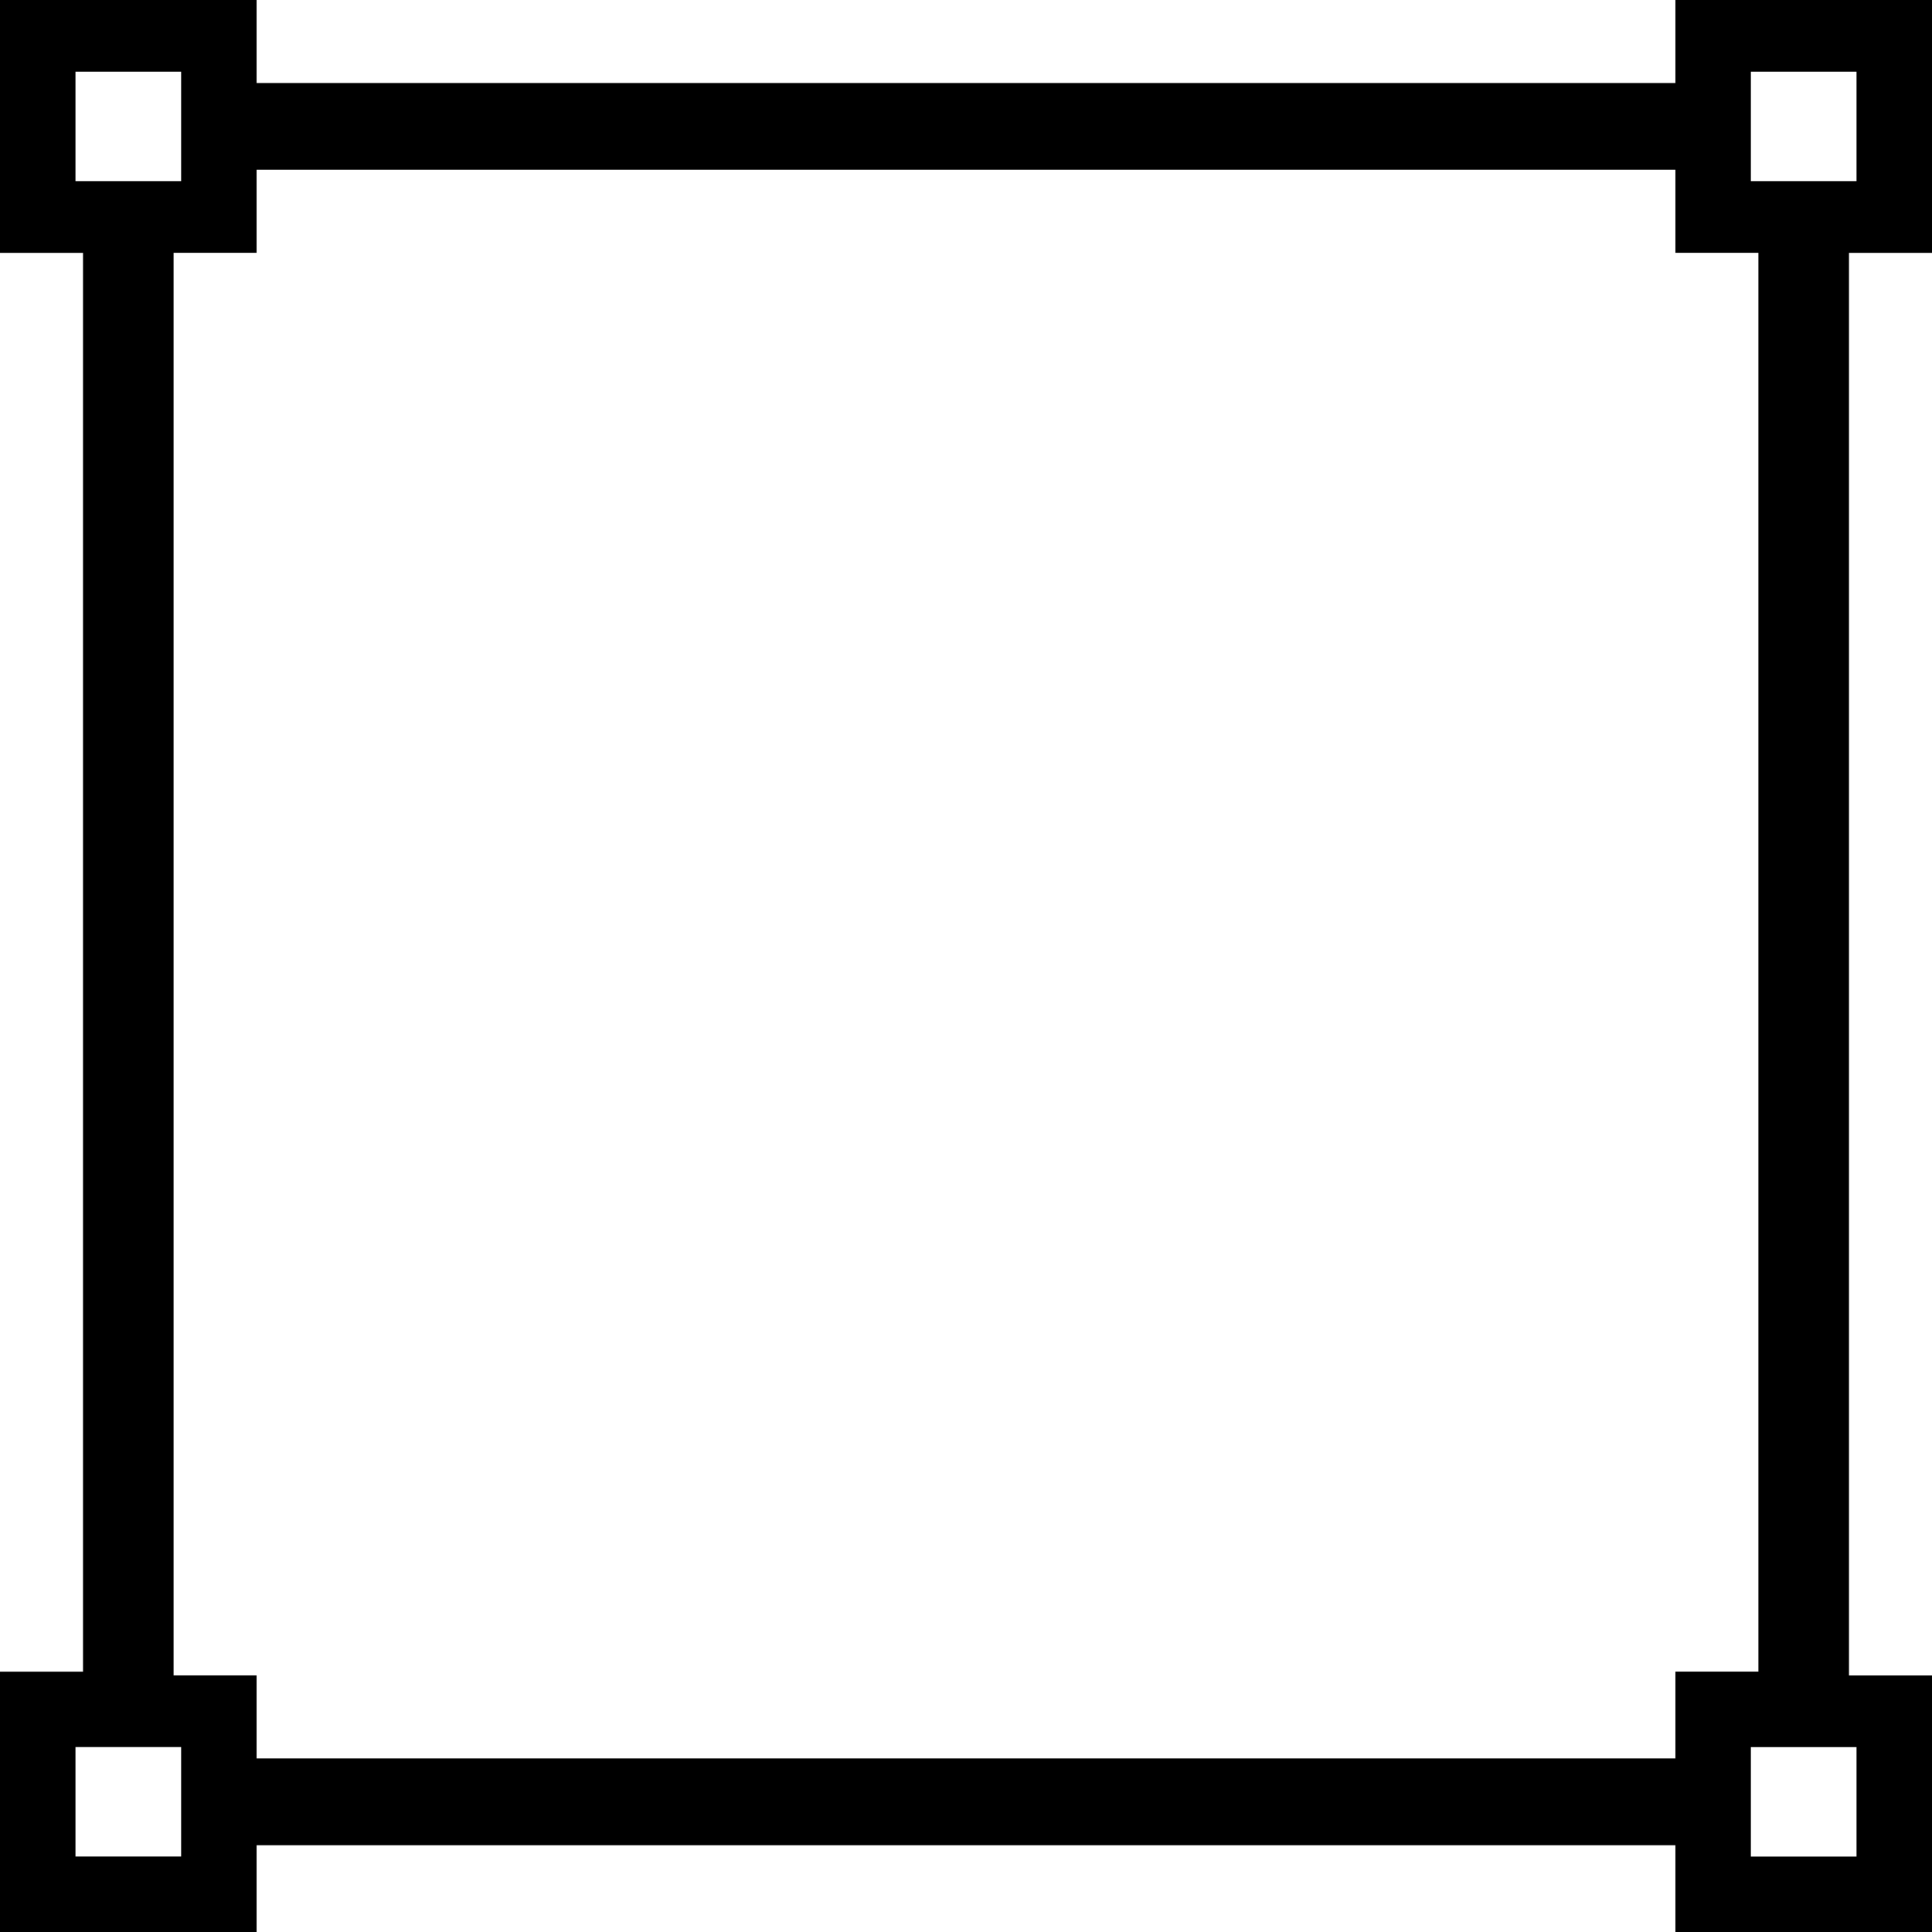 <!-- Generated by IcoMoon.io -->
<svg version="1.1" xmlns="http://www.w3.org/2000/svg" width="32" height="32" viewBox="0 0 32 32">
<title>draw-extent</title>
<path d="M32 4.188v-4.188h-4.25v1.375h-23.5v-1.375h-4.25v4.188h1.375v23.5h-1.375v4.313h4.25v-1.438h23.5v1.438h4.25v-4.25h-1.375v-23.563zM1.25 3v-1.813h1.75v1.813zM3 30.75h-1.75v-1.813h1.75zM27.75 29.125h-23.5v-1.375h-1.375v-23.563h1.375v-1.375h23.5v1.375h1.375v23.5h-1.375v1.438zM30.75 28.938v1.813h-1.75v-1.813zM29 3v-1.813h1.75v1.813z"></path>
</svg>
